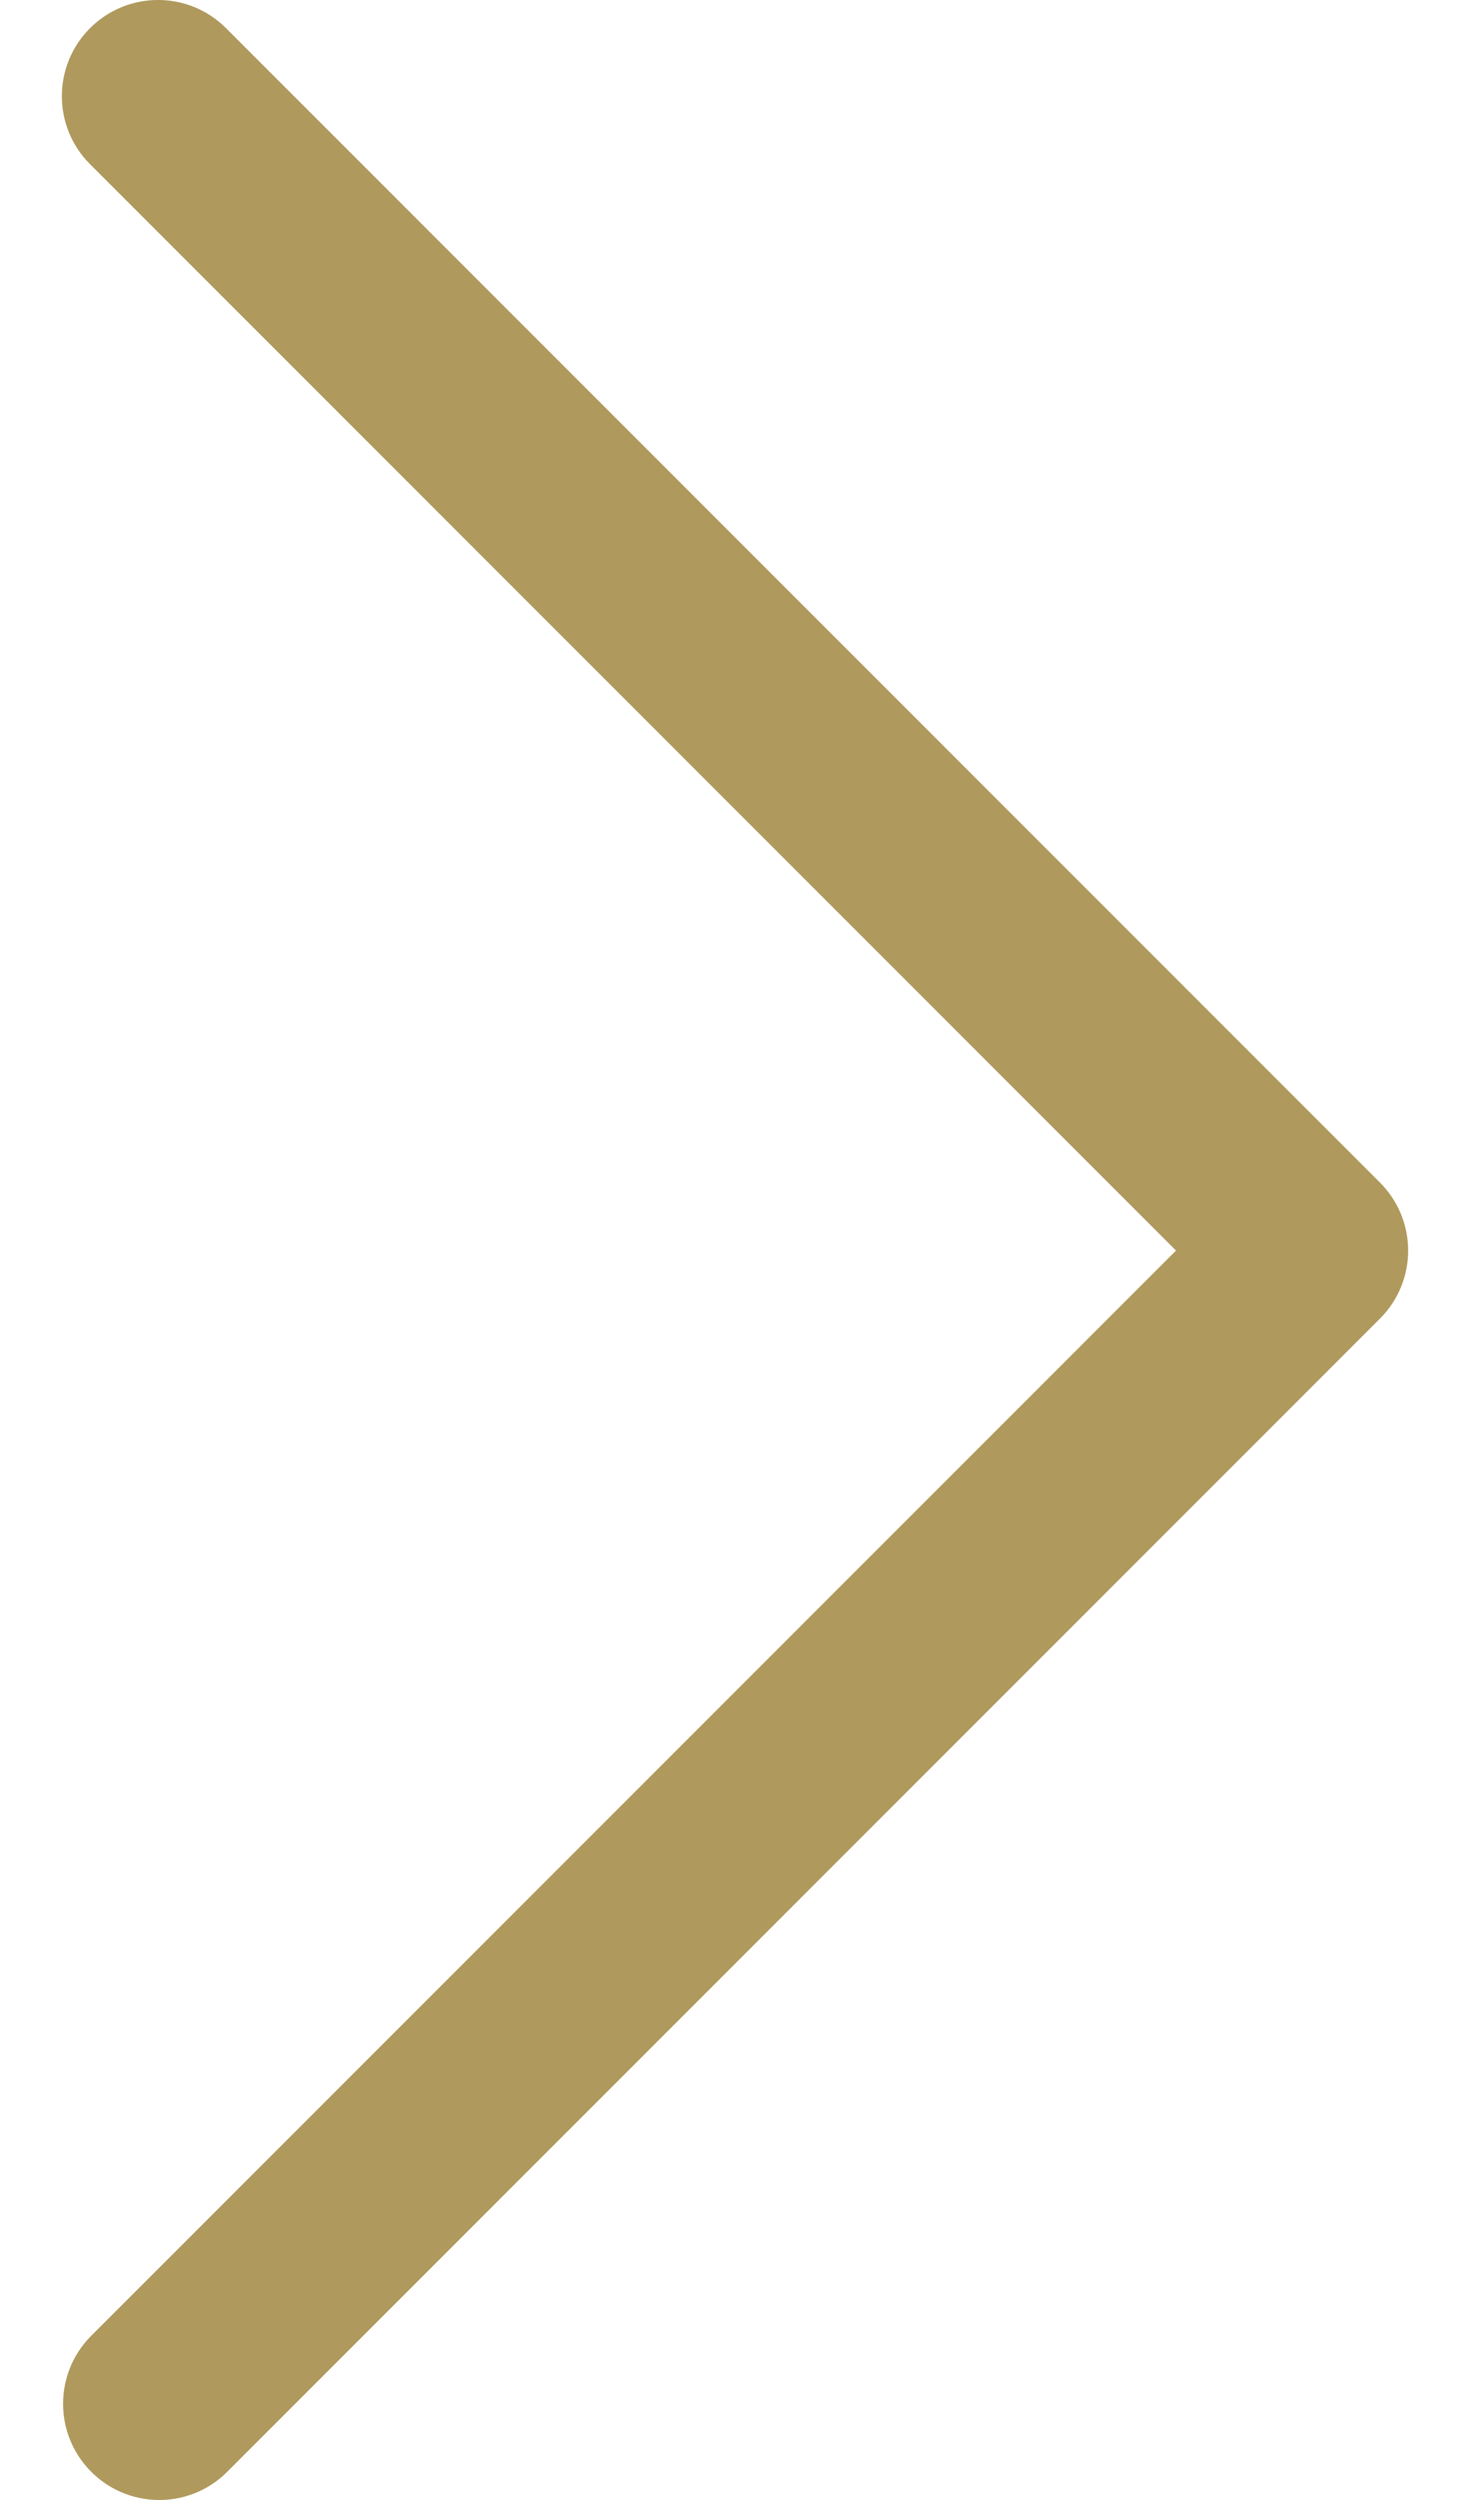 <svg viewBox="0 0 20 34" fill="none" xmlns="http://www.w3.org/2000/svg">
<path d="M16 17.008L1.225 2.233C0.714 1.722 0.714 0.894 1.225 0.383C1.736 -0.128 2.564 -0.128 3.075 0.383L18.775 16.083C19.286 16.594 19.286 17.422 18.775 17.933L3.075 33.633C2.555 34.135 1.727 34.12 1.225 33.6C0.736 33.093 0.736 32.29 1.225 31.783L16 17.008Z" fill="#AF995C"/>
</svg>
